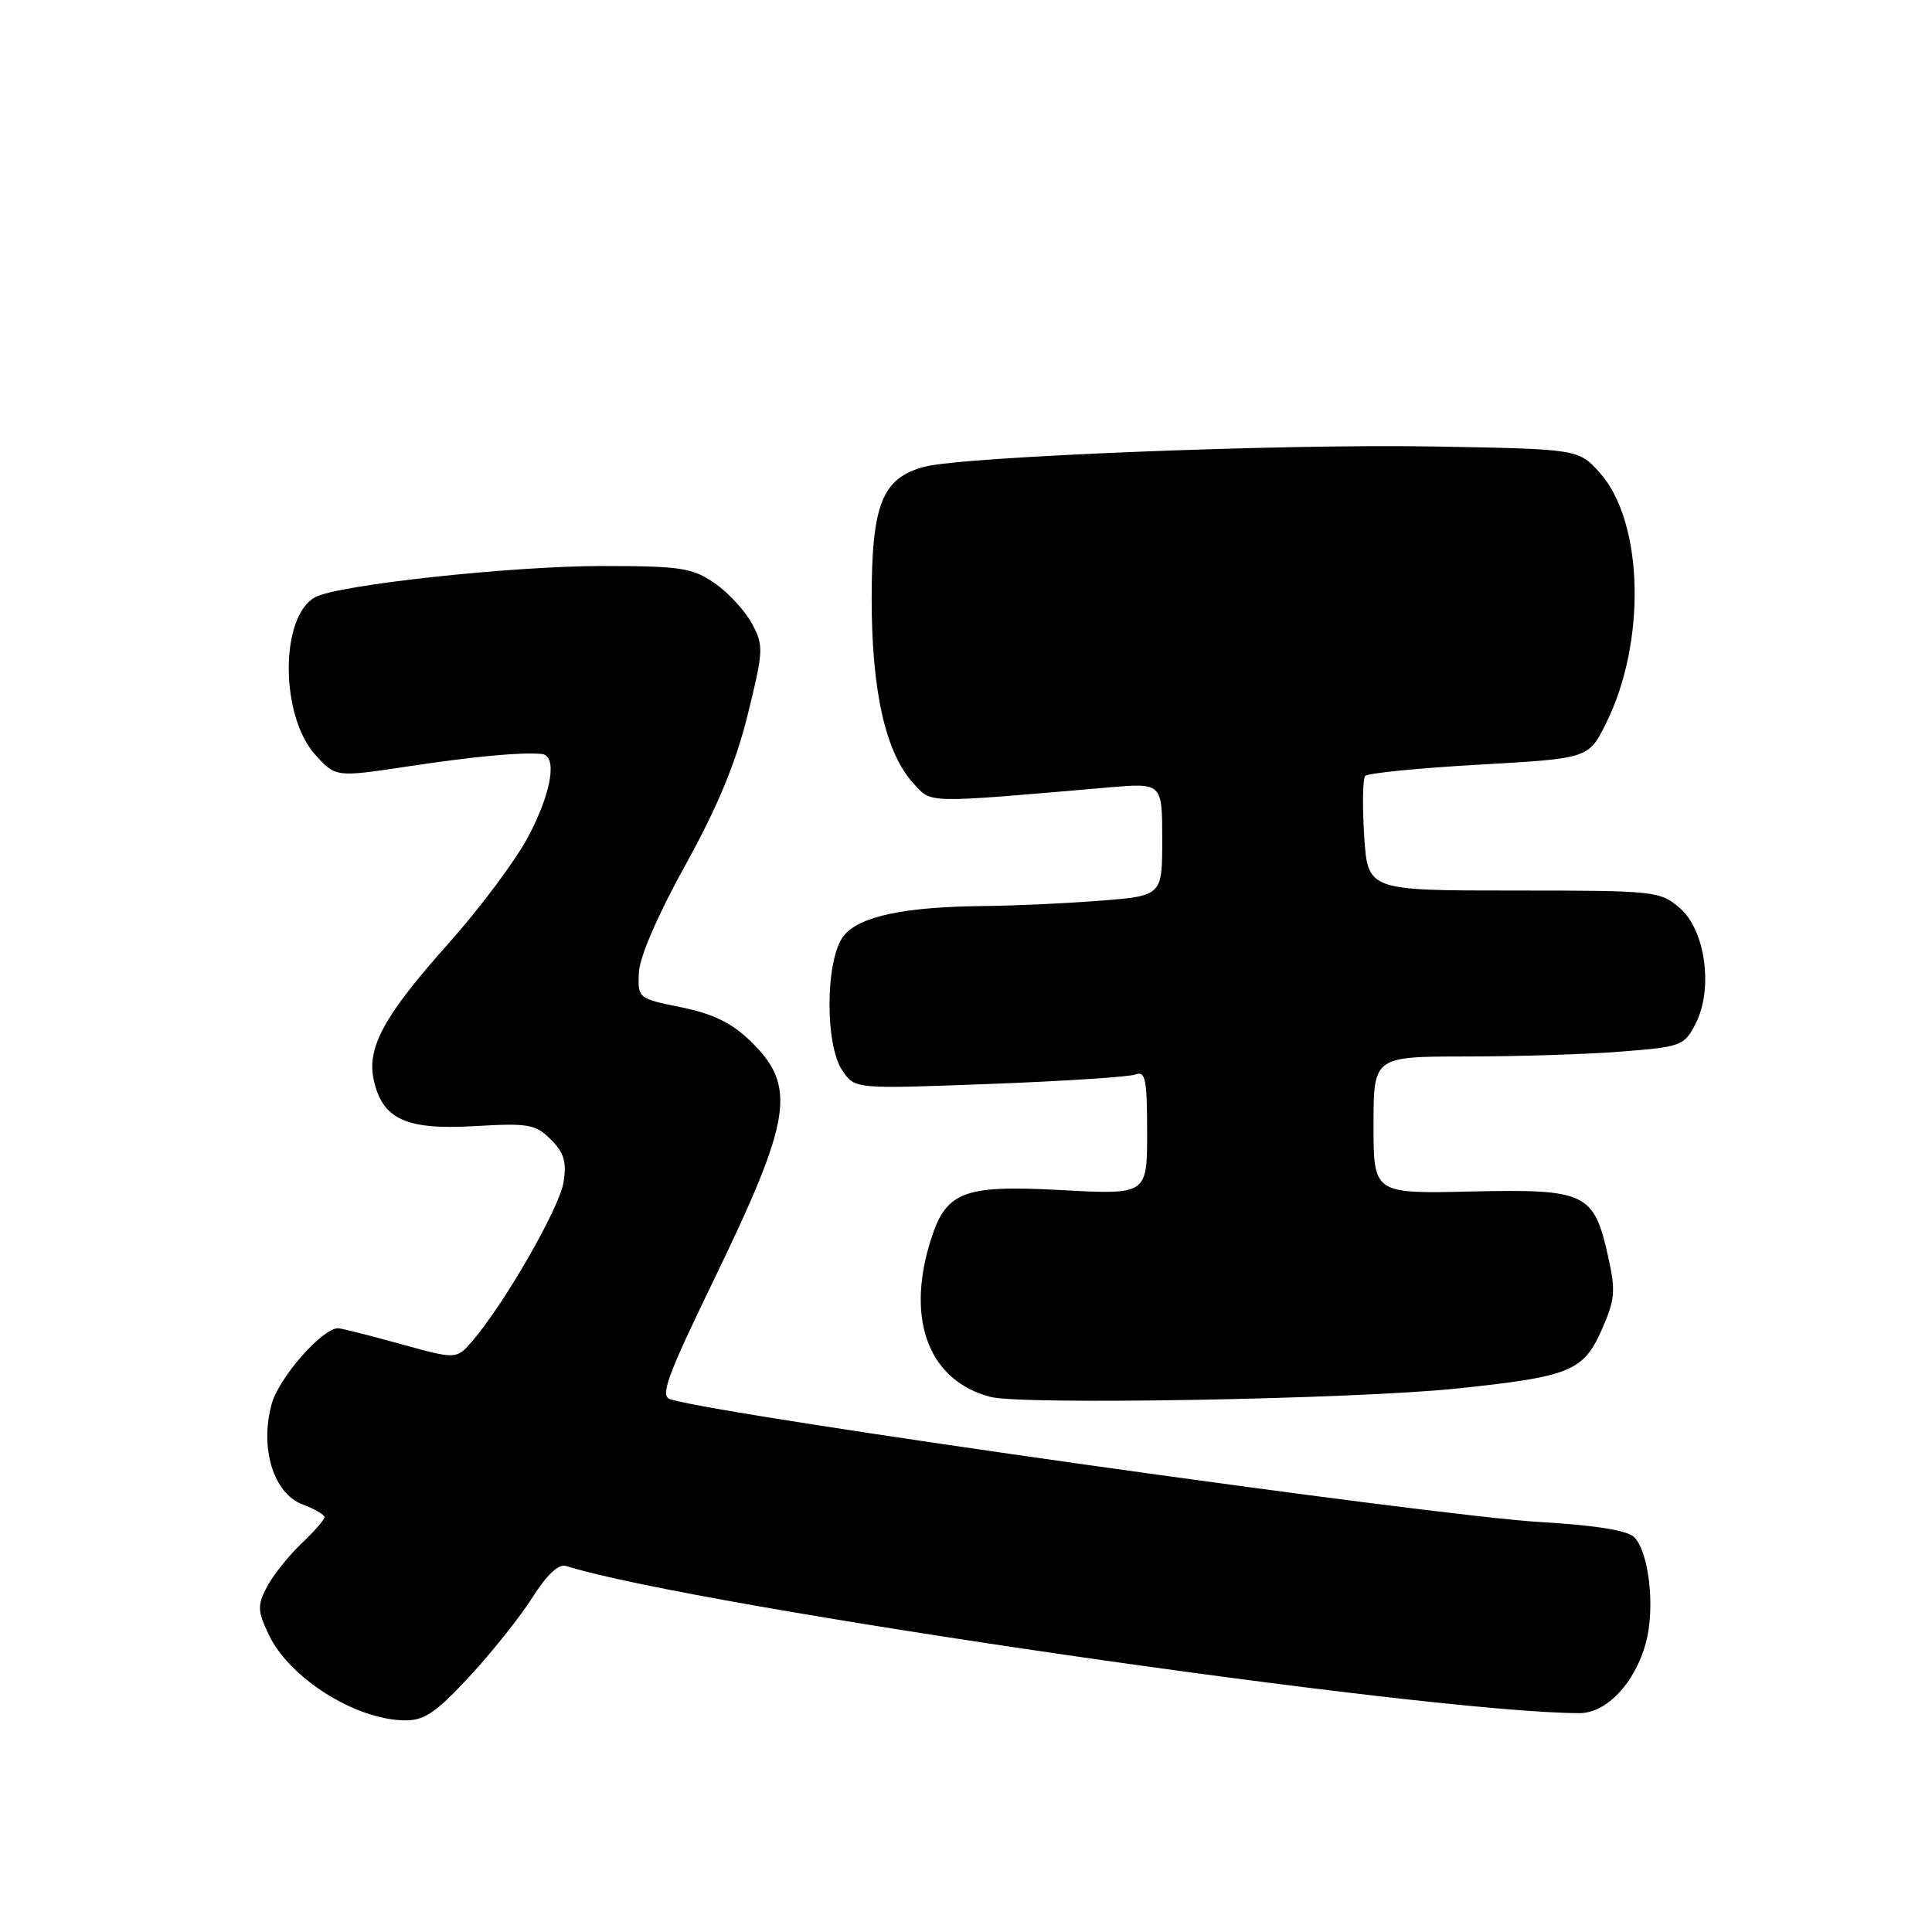 <?xml version="1.0" encoding="UTF-8" standalone="no"?>
<!DOCTYPE svg PUBLIC "-//W3C//DTD SVG 1.1//EN" "http://www.w3.org/Graphics/SVG/1.1/DTD/svg11.dtd" >
<svg xmlns="http://www.w3.org/2000/svg" xmlns:xlink="http://www.w3.org/1999/xlink" version="1.1" viewBox="0 0 256 256">
 <g >
 <path fill="currentColor"
d=" M 62.22 222.13 C 65.20 218.91 68.96 214.19 70.57 211.64 C 72.46 208.66 74.03 207.19 75.00 207.50 C 92.08 212.87 189.30 226.99 209.30 227.00 C 212.88 227.00 216.66 222.99 218.09 217.67 C 219.34 213.04 218.51 205.66 216.53 203.67 C 215.64 202.79 211.34 202.10 204.13 201.68 C 189.89 200.87 96.32 187.67 88.83 185.42 C 87.43 185.00 88.33 182.51 94.53 169.71 C 104.98 148.14 105.62 143.93 99.42 137.93 C 96.96 135.54 94.46 134.33 90.27 133.47 C 84.56 132.32 84.50 132.27 84.65 128.90 C 84.74 126.82 87.14 121.27 90.82 114.62 C 95.09 106.90 97.49 101.11 99.07 94.72 C 101.18 86.16 101.21 85.55 99.62 82.60 C 98.70 80.90 96.47 78.49 94.66 77.25 C 91.72 75.24 90.17 75.00 79.78 75.00 C 67.84 75.00 44.82 77.49 41.79 79.12 C 37.07 81.63 37.09 94.89 41.82 100.06 C 44.50 102.99 44.50 102.99 54.00 101.56 C 62.93 100.22 68.86 99.66 71.75 99.90 C 73.91 100.07 73.11 105.01 69.96 110.92 C 68.29 114.06 63.53 120.42 59.39 125.06 C 50.92 134.54 48.58 138.81 49.52 143.09 C 50.66 148.30 53.78 149.74 62.81 149.22 C 70.03 148.80 70.96 148.96 72.99 150.99 C 74.75 152.75 75.11 153.96 74.66 156.70 C 74.11 160.10 66.84 172.75 62.61 177.67 C 60.48 180.14 60.48 180.14 53.01 178.07 C 48.90 176.93 45.21 176.00 44.80 176.00 C 42.69 176.00 36.91 182.60 35.98 186.09 C 34.41 191.92 36.25 197.89 40.07 199.33 C 41.68 199.94 43.00 200.71 43.00 201.03 C 43.00 201.36 41.61 202.95 39.91 204.56 C 38.21 206.18 36.17 208.75 35.37 210.27 C 34.09 212.73 34.12 213.44 35.60 216.58 C 38.35 222.37 47.09 227.88 53.64 227.96 C 56.21 227.99 57.77 226.94 62.22 222.13 Z  M 193.00 183.99 C 208.03 182.42 209.80 181.70 212.23 176.22 C 214.01 172.18 214.11 171.07 213.07 166.44 C 211.20 158.04 210.12 157.54 194.94 157.88 C 182.00 158.18 182.00 158.18 182.00 149.09 C 182.00 140.00 182.00 140.00 194.25 139.99 C 200.99 139.99 210.24 139.70 214.80 139.34 C 222.76 138.72 223.17 138.57 224.66 135.68 C 227.05 131.06 225.99 123.25 222.57 120.31 C 219.97 118.07 219.31 118.00 200.56 118.00 C 181.23 118.00 181.23 118.00 180.76 110.75 C 180.51 106.76 180.57 103.19 180.90 102.82 C 181.23 102.44 188.03 101.77 196.00 101.32 C 210.50 100.50 210.50 100.50 212.82 95.82 C 218.18 85.03 217.78 69.15 212.00 62.67 C 209.17 59.50 209.17 59.50 189.83 59.16 C 169.92 58.81 127.52 60.50 122.48 61.85 C 116.89 63.34 115.50 66.83 115.50 79.32 C 115.50 91.70 117.37 99.88 121.12 103.90 C 123.51 106.46 122.45 106.45 146.75 104.35 C 154.00 103.72 154.00 103.72 154.00 111.21 C 154.00 118.70 154.00 118.70 145.75 119.35 C 141.21 119.70 134.35 120.02 130.50 120.05 C 119.83 120.15 113.91 121.40 111.81 123.98 C 109.36 127.01 109.26 138.50 111.66 141.93 C 113.32 144.30 113.32 144.30 131.13 143.63 C 140.92 143.26 149.62 142.70 150.47 142.37 C 151.77 141.87 152.00 143.03 152.00 150.05 C 152.00 158.31 152.00 158.31 140.58 157.69 C 127.39 156.99 125.26 157.86 123.18 164.80 C 120.08 175.14 123.21 183.01 131.26 185.10 C 135.48 186.19 179.46 185.40 193.00 183.99 Z "/>
</g>
</svg>